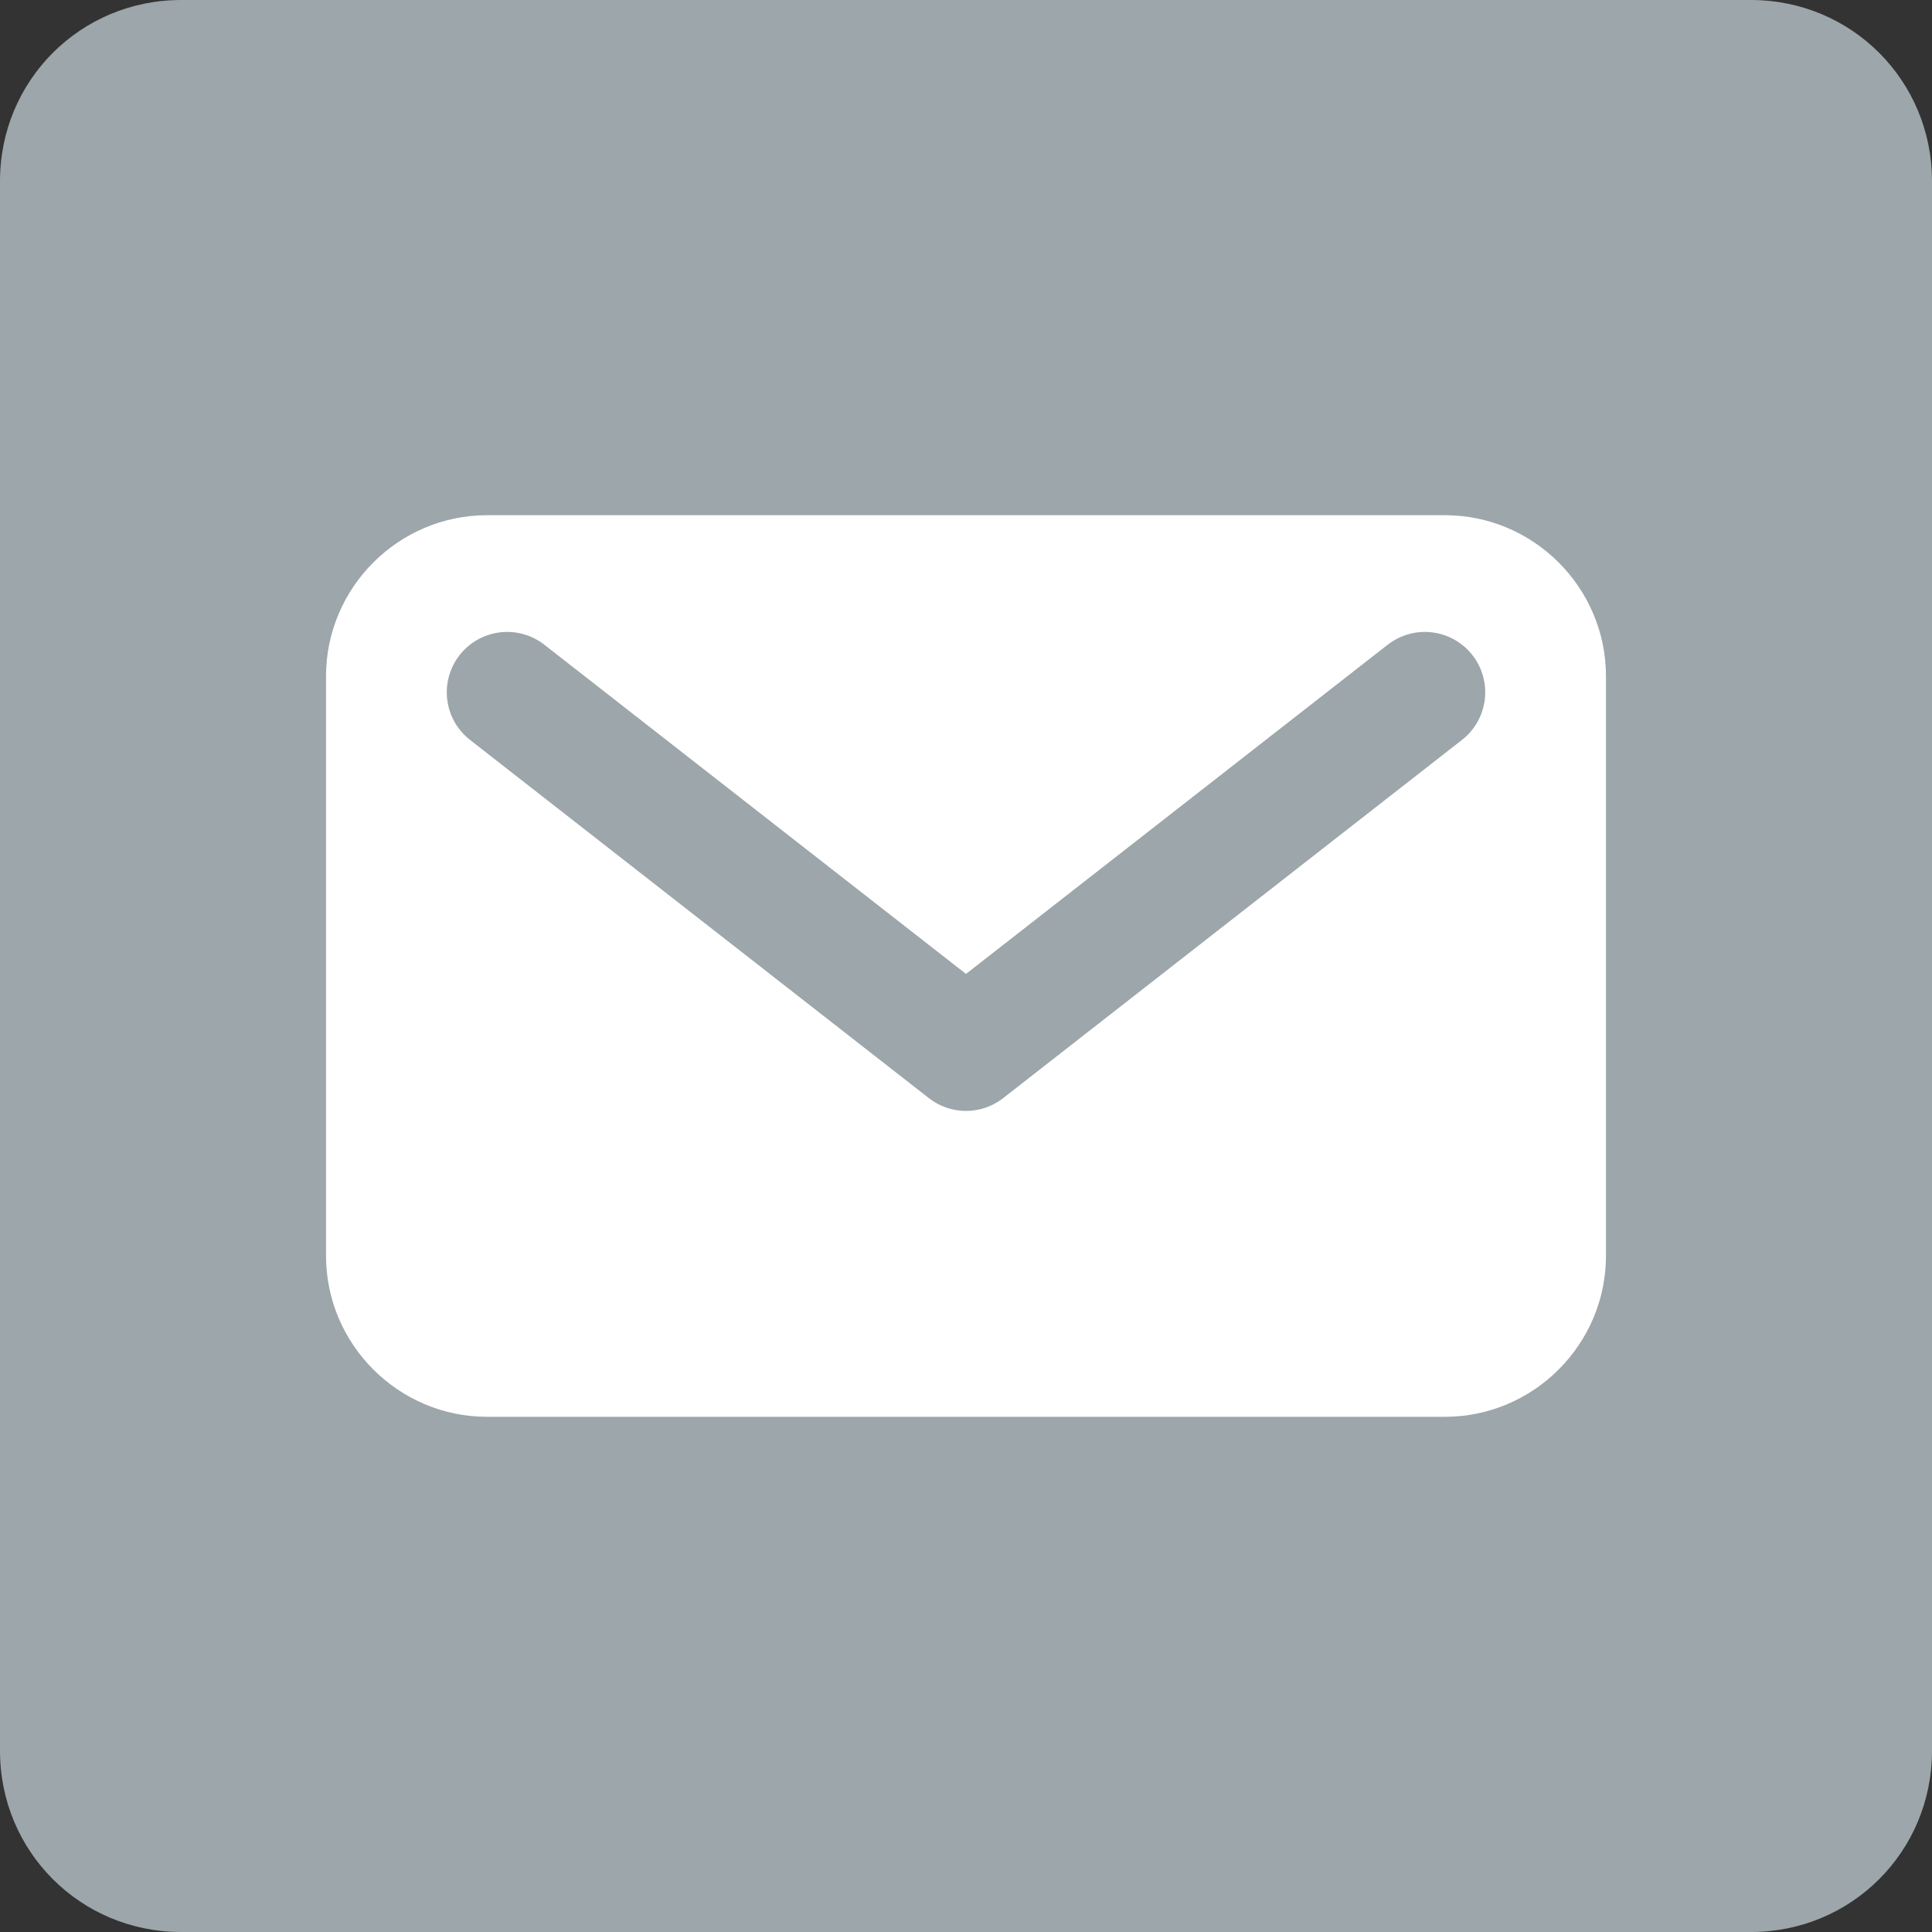 <svg xmlns="http://www.w3.org/2000/svg" width="48" height="48"><rect width="100%" height="100%" fill="#333333" stroke="none"/><path d="M43.5 48h-39C2 48 0 46 0 43.5v-39C0 2 2 0 4.5 0h39C46 0 48 2 48 4.5v39c0 2.5-2 4.5-4.5 4.5z" fill="#9da6aa"/><path d="M35.9 12.8H12.1c-2.2 0-4 1.8-4 4v14.4c0 2.2 1.8 4 4 4h23.8c2.2 0 4-1.8 4-4V16.8c0-2.2-1.8-4-4-4z" fill="#fff"/><path fill="none" stroke="#9da6aa" stroke-width="3" stroke-linecap="round" stroke-linejoin="round" stroke-miterlimit="10" d="M35.4 17.2 24 26.1l-11.4-8.9"/></svg>